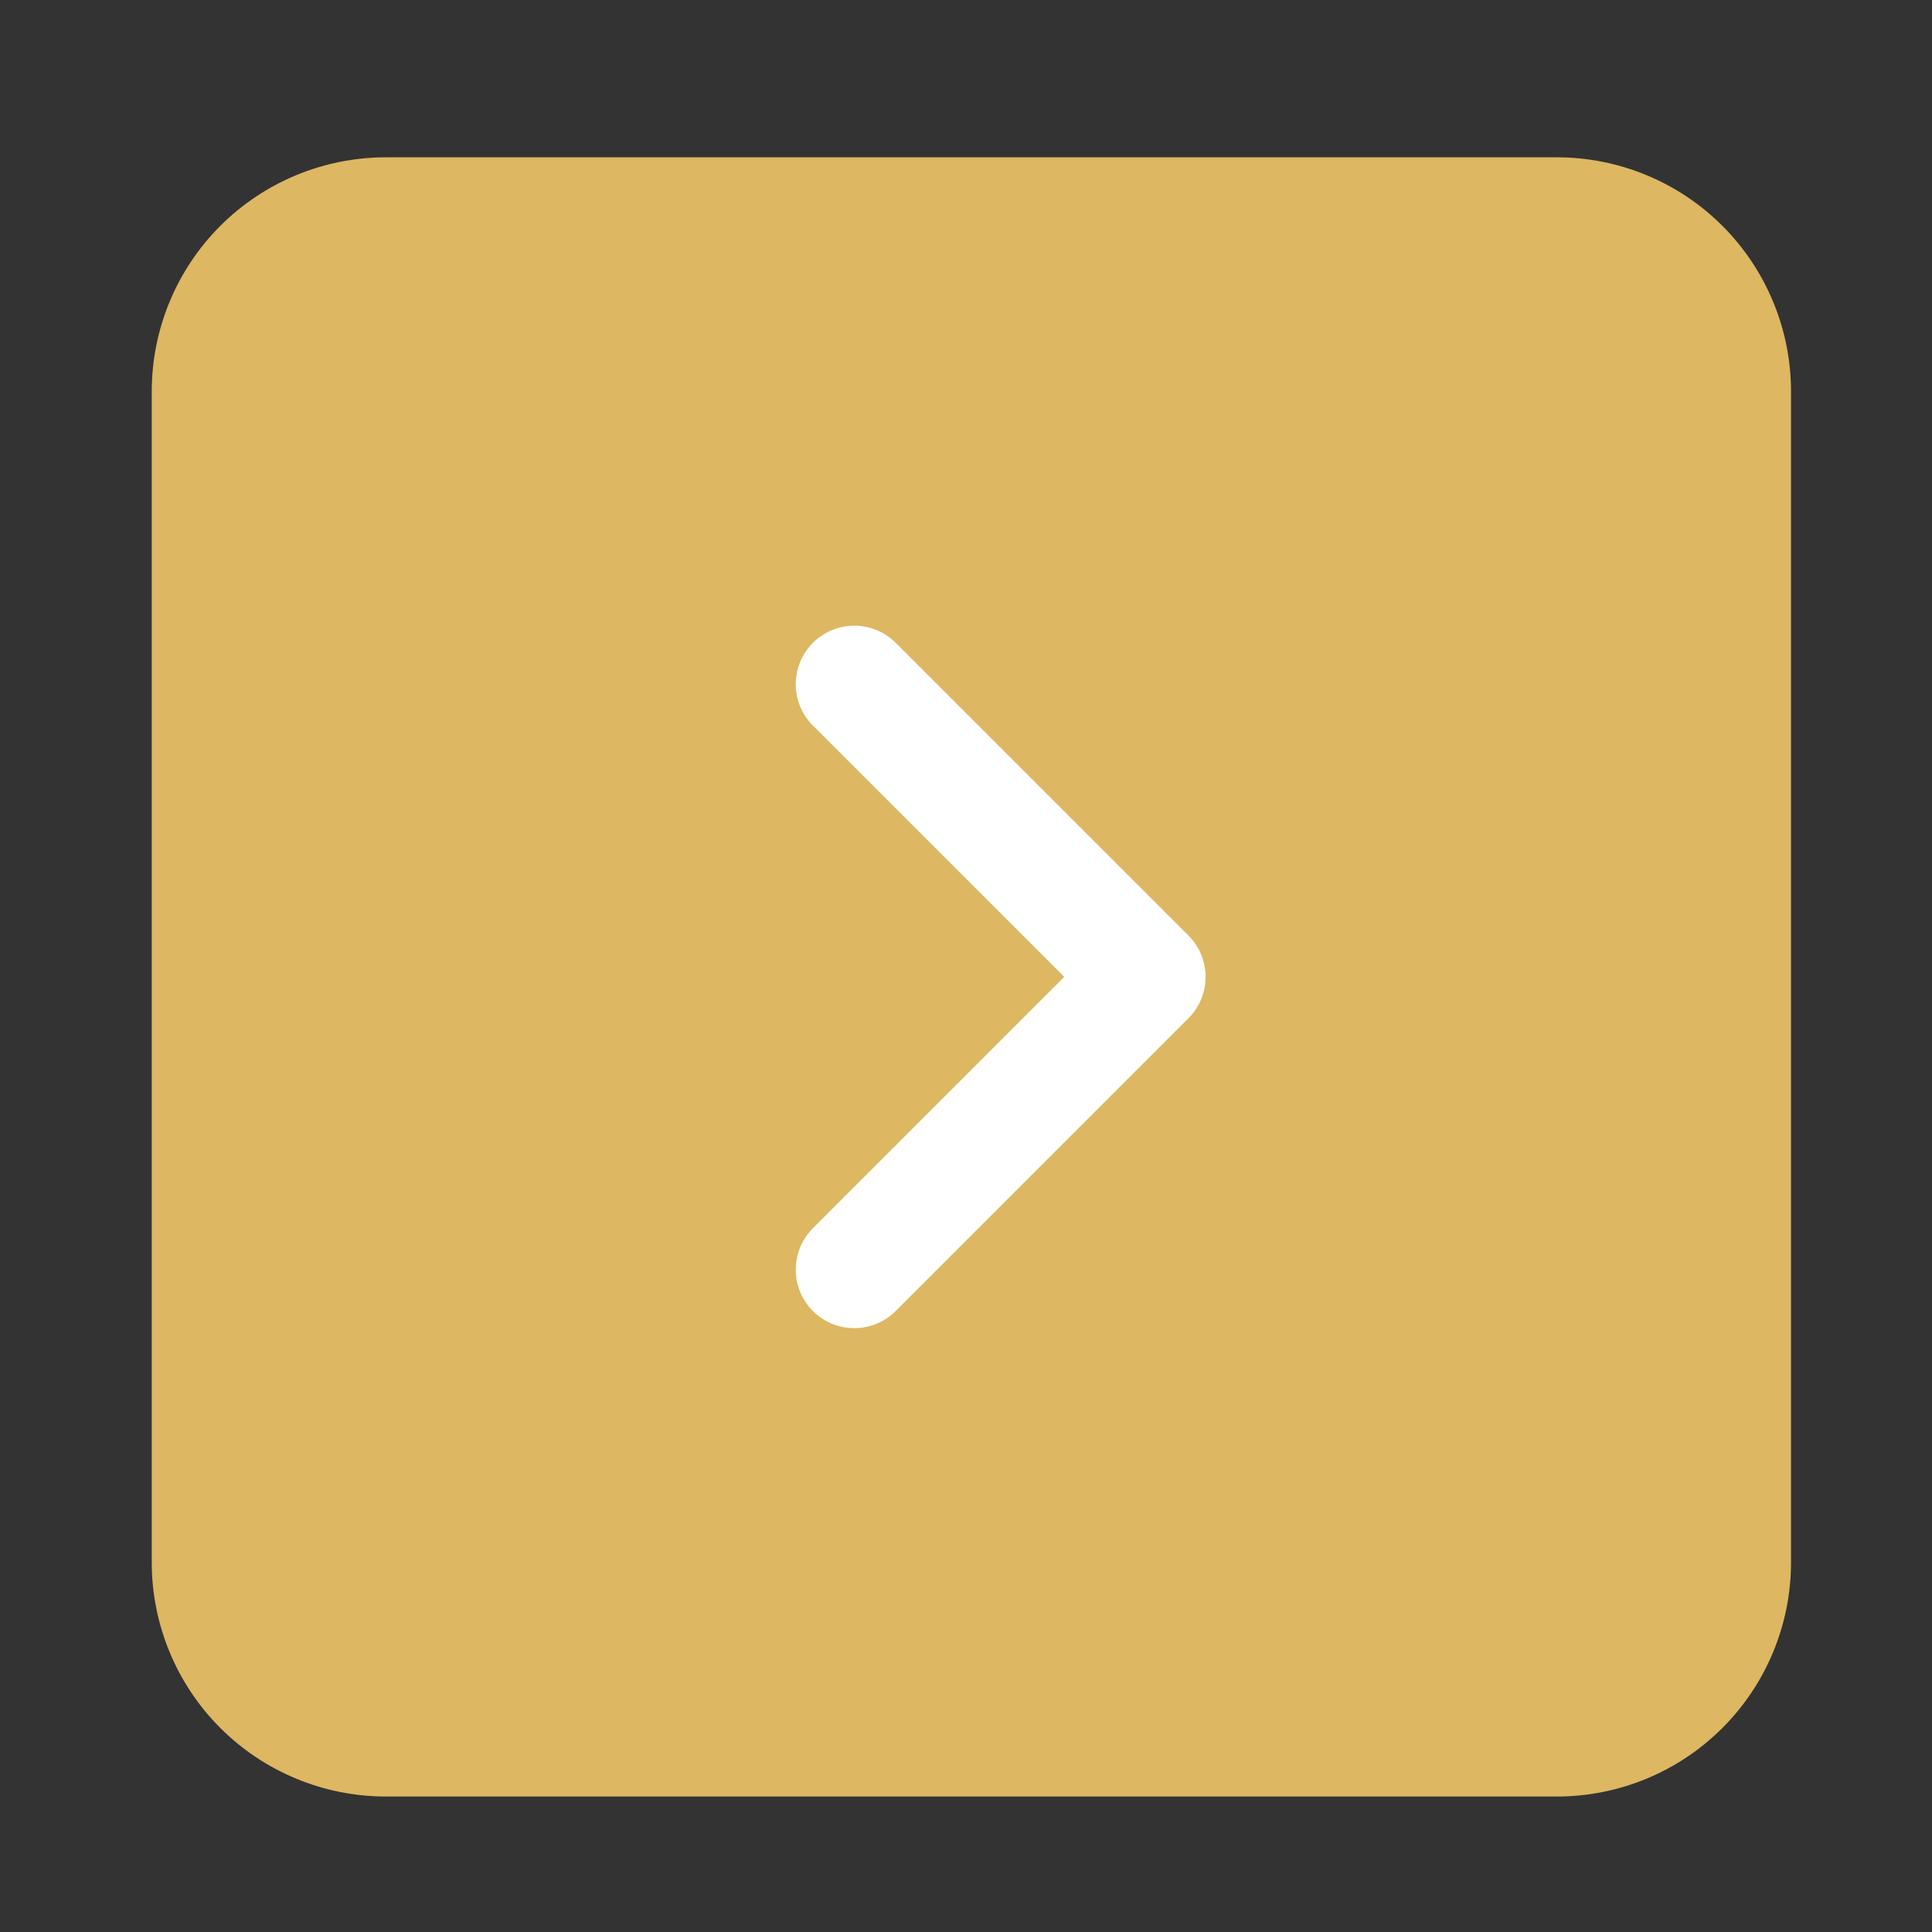 <svg width="33" height="33" viewBox="0 0 33 33" fill="none" xmlns="http://www.w3.org/2000/svg">
<rect x="0" y="0" width="33" height="33" fill="#333333" stroke="none"/>
<path d="M30.592 26.686C30.592 27.747 30.17 28.765 29.42 29.515C28.67 30.265 27.653 30.686 26.592 30.686H6.592C5.531 30.686 4.514 30.265 3.763 29.515C3.013 28.765 2.592 27.747 2.592 26.686V6.687C2.592 5.626 3.013 4.608 3.763 3.858C4.514 3.108 5.531 2.687 6.592 2.687H26.592C27.653 2.687 28.67 3.108 29.42 3.858C30.17 4.608 30.592 5.626 30.592 6.687V26.686Z" fill="#DDB762"/>
<path d="M14.592 21.686L19.592 16.686L14.592 11.687" stroke="white" stroke-width="2" stroke-linecap="round" stroke-linejoin="round"/>
</svg>
